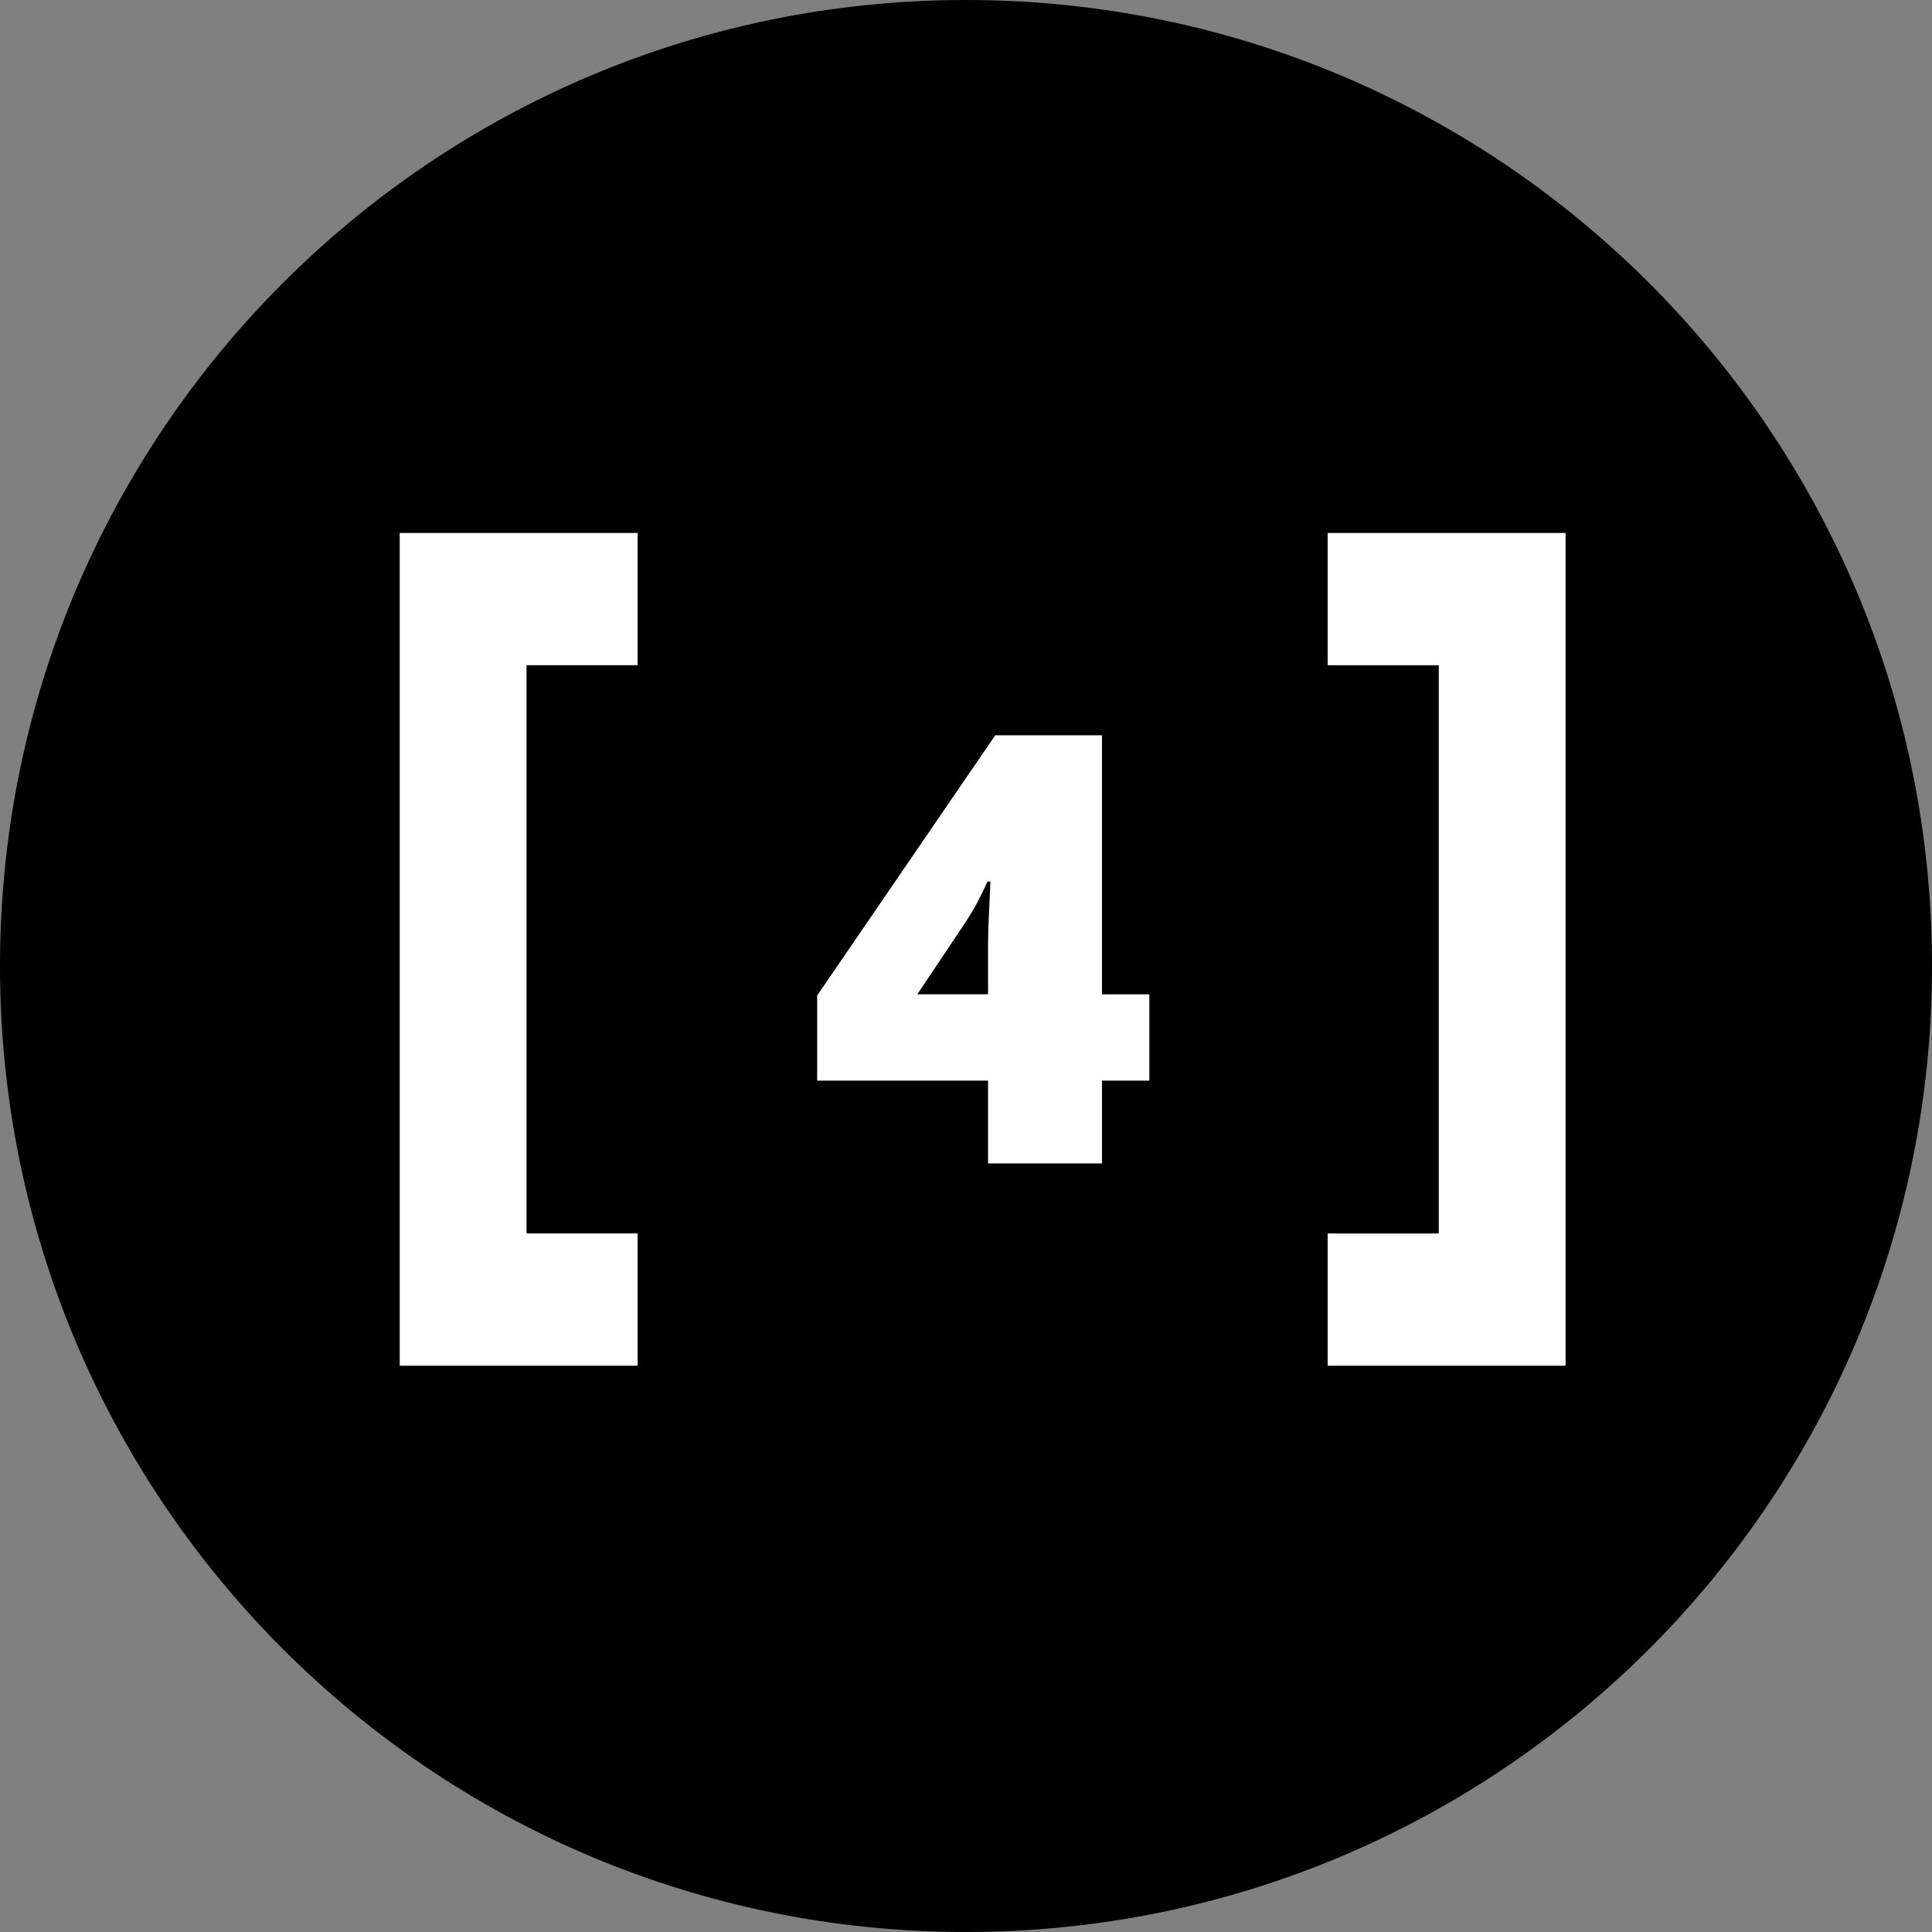 <svg width="58" height="58" xmlns="http://www.w3.org/2000/svg">
  <rect width="100%" height="100%" fill="#808080" stroke="none"/>
  <path d="M29 58c16.016 0 29-12.984 29-29S45.016 0 29 0 0 12.984 0 29s12.984 29 29 29z"/>
  <path d="M39.857 16v3.971h3.336V37.03h-3.336V41H47V16h-7.143zM12 16v25h7.143v-3.971h-3.336V19.97h3.336V16H12z" fill="#FFF"/>
  <path d="M34.504 32.442h-1.422v2.484h-3.42v-2.484h-5.13v-2.556l5.346-7.812h3.204v7.776h1.422v2.592zm-4.842-2.592v-1.494q0-.27.018-.711.018-.441.036-.801l.018-.378h-.09q-.18.396-.315.648t-.369.612l-1.422 2.124h2.124z" fill="#FFF"/>
</svg>

